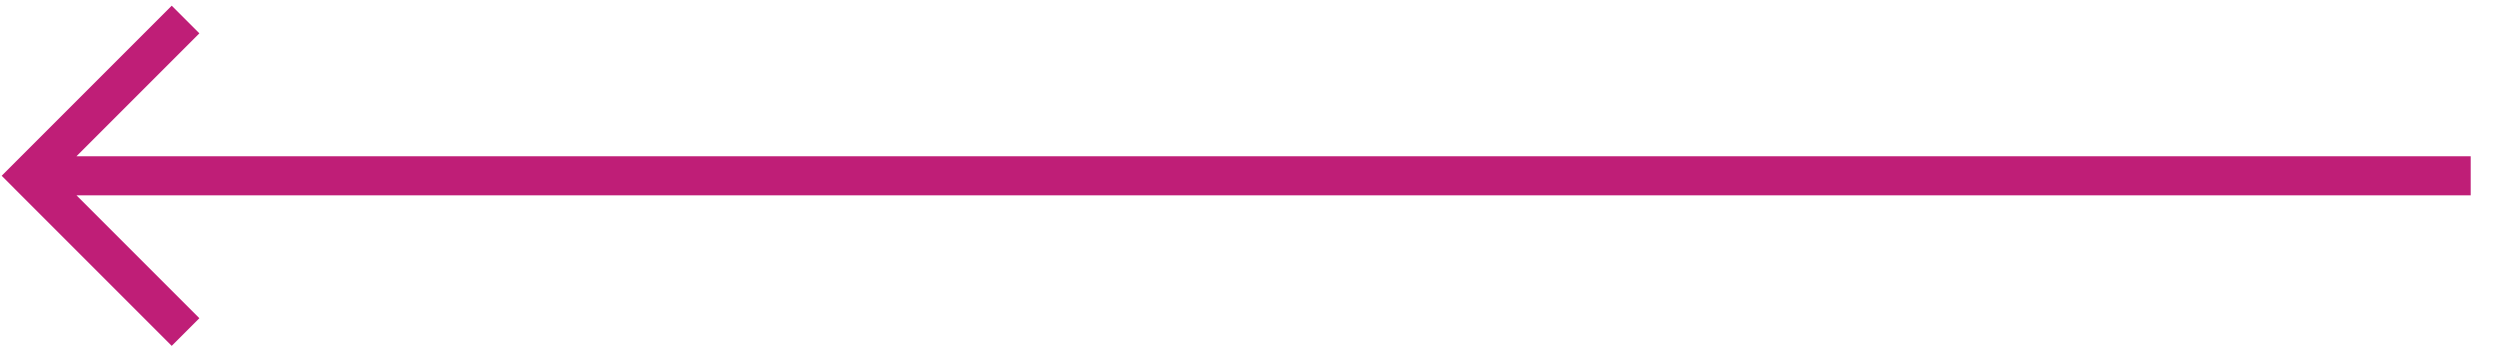 <svg width="64" height="9" viewBox="0 0 64 9" fill="none" xmlns="http://www.w3.org/2000/svg">
<path d="M0.75 4.5L0.396 4.146L0.043 4.5L0.396 4.854L0.75 4.5ZM1.104 4.854L5.104 0.854L4.396 0.146L0.396 4.146L1.104 4.854ZM0.396 4.854L4.396 8.854L5.104 8.146L1.104 4.146L0.396 4.854ZM0.75 5H63.25V4H0.75V5Z" fill="#BF1E77"/>
</svg>
